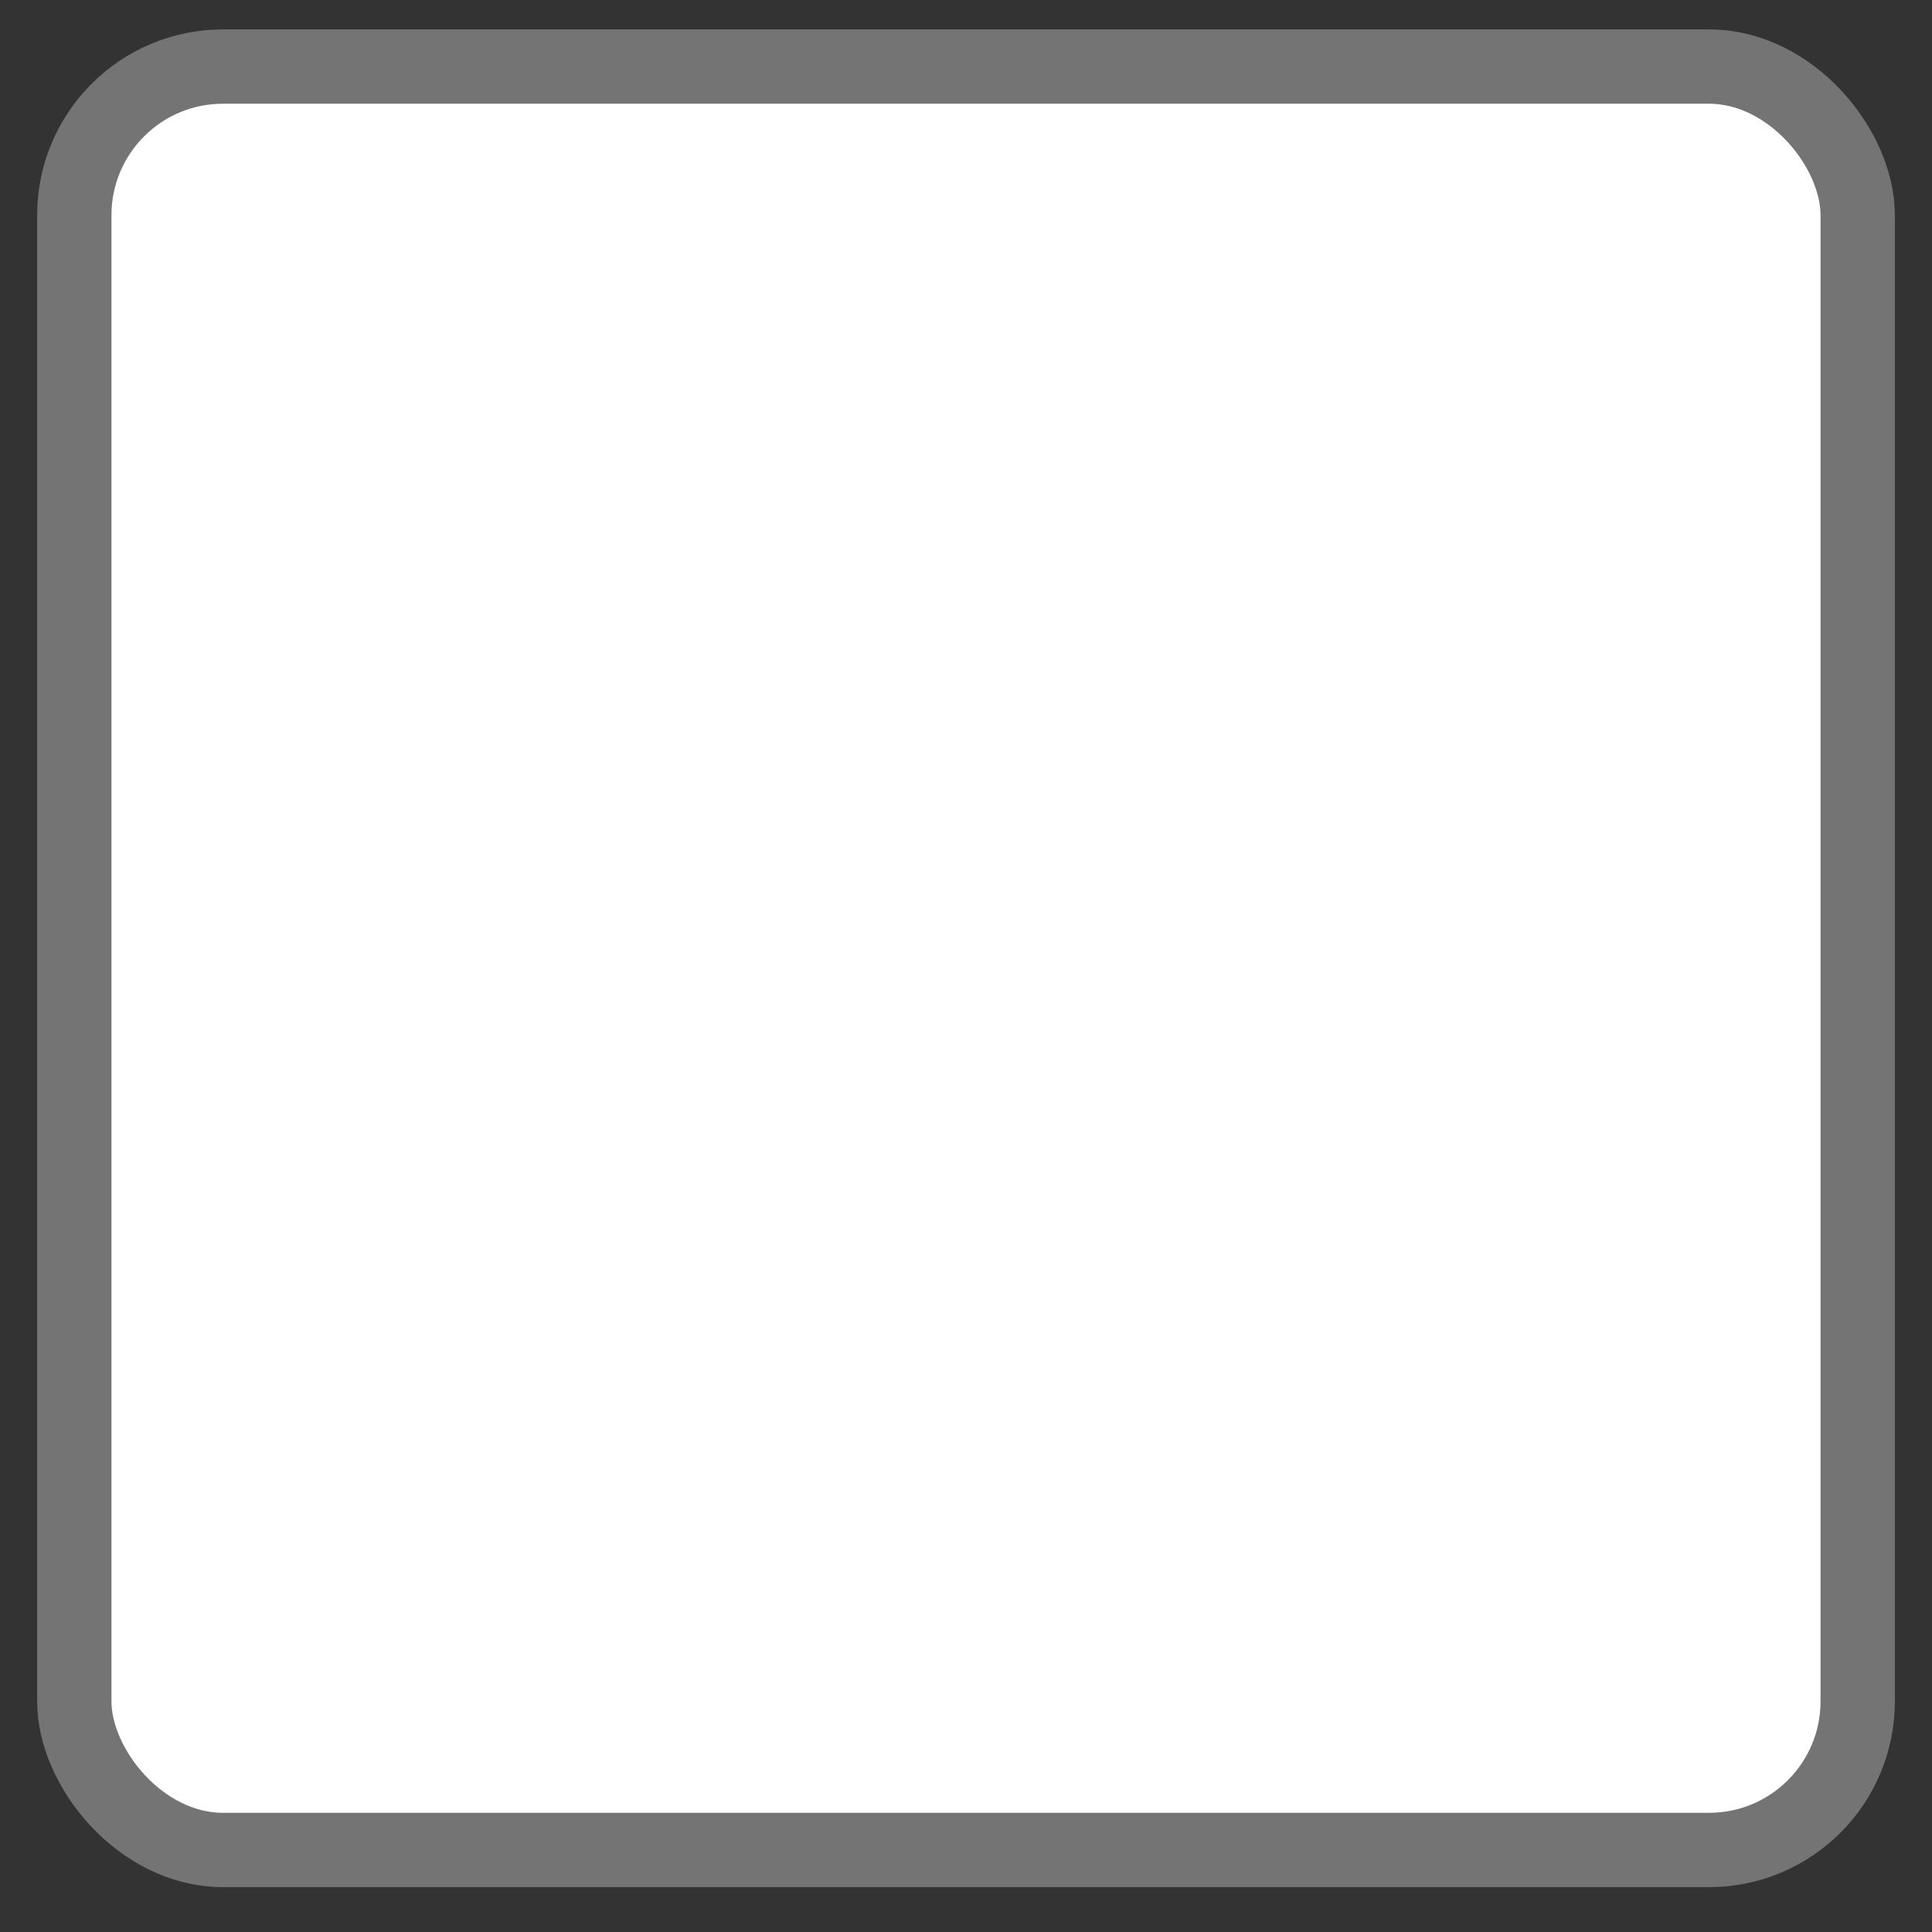 <?xml version="1.0" encoding="UTF-8" standalone="no"?>
<svg width="26px" height="26px" viewBox="0 0 26 26" version="1.1" xmlns="http://www.w3.org/2000/svg" xmlns:xlink="http://www.w3.org/1999/xlink">
    <rect x="0" y="0" width="26" height="26" fill="#333333" stroke="none"/>
    <!-- Generator: Sketch 40.1 (33804) - http://www.bohemiancoding.com/sketch -->
    <title>checkbox-false</title>
    <desc>Created with Sketch.</desc>
    <defs></defs>
    <g id="Page-1" stroke="none" stroke-width="1" fill="none" fill-rule="evenodd">
        <g id="checkbox-false" transform="translate(1, 0)" fill="#FFFFFF" stroke="#747474">
            <g id="Page-1">
                <g id="Desktop-Designs">
                    <g id="Employment-details">
                        <g id="Rectangle-76-Copy-2-+-Rectangle-76-Copy-3">
                            <rect id="Rectangle-76-Copy-3" x="0" y="0.896" width="24" height="24" rx="2"></rect>
                        </g>
                    </g>
                </g>
            </g>
        </g>
    </g>
</svg>